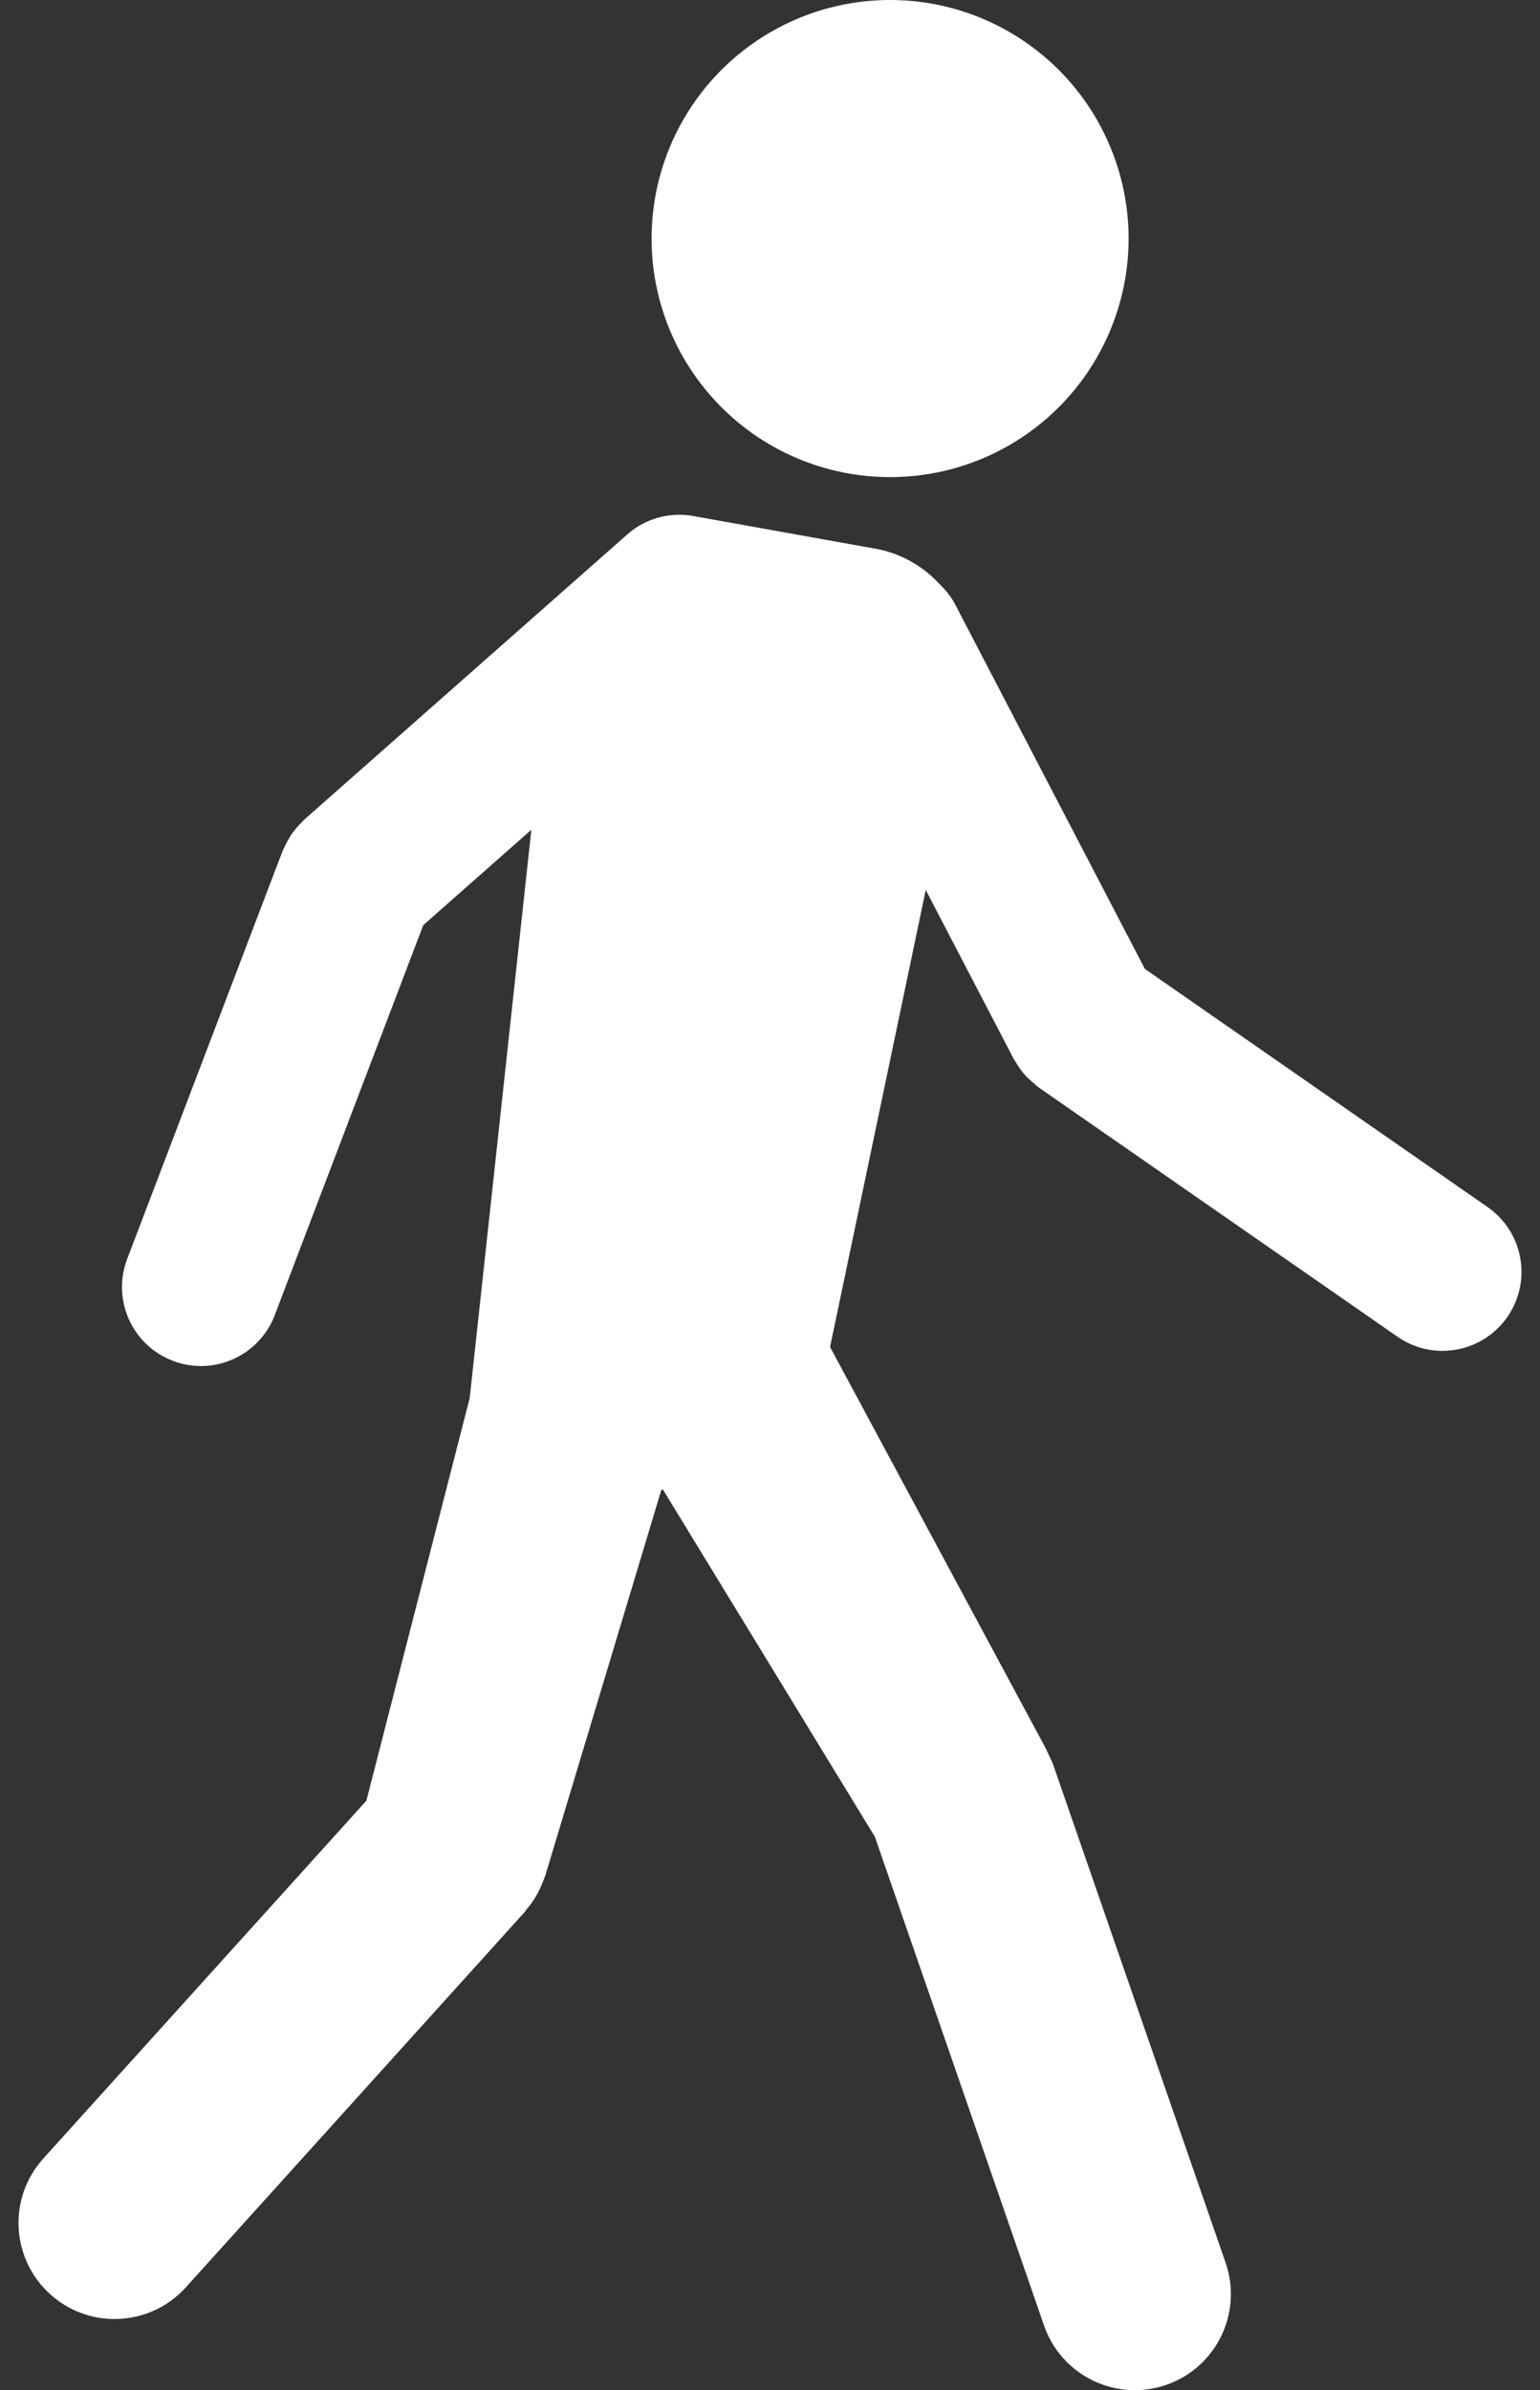 <?xml version="1.0" encoding="UTF-8"?>
<svg width="58px" height="90px" viewBox="0 0 58 90" version="1.1" xmlns="http://www.w3.org/2000/svg" xmlns:xlink="http://www.w3.org/1999/xlink">
    <rect x="0" y="0" width="58" height="90" fill="#333333" stroke="none"/>
    <!-- Generator: Sketch 46.2 (44496) - http://www.bohemiancoding.com/sketch -->
    <title>ped</title>
    <desc>Created with Sketch.</desc>
    <defs></defs>
    <g id="Page-1" stroke="none" stroke-width="1" fill="none" fill-rule="evenodd">
        <g id="ped" fill-rule="nonzero" fill="#FFFFFF">
            <g id="Group">
                <circle id="Oval" cx="33.523" cy="8.983" r="8.983"></circle>
                <path d="M56.025,45.45 L43.119,36.484 L35.974,22.76 C35.823,22.47 35.621,22.225 35.399,22.008 C34.803,21.359 34.015,20.876 33.092,20.683 L26.314,19.467 C26.302,19.464 26.29,19.465 26.278,19.463 C25.37,19.249 24.376,19.459 23.625,20.123 L11.456,30.864 C11.426,30.89 11.405,30.922 11.377,30.949 C11.3,31.023 11.229,31.101 11.16,31.183 C11.099,31.256 11.039,31.329 10.986,31.405 C10.933,31.482 10.886,31.563 10.84,31.646 C10.787,31.74 10.738,31.833 10.697,31.931 C10.681,31.967 10.659,31.998 10.645,32.035 L4.79,47.405 C4.206,48.939 4.975,50.657 6.51,51.241 C6.858,51.374 7.216,51.437 7.568,51.437 C8.766,51.437 9.895,50.707 10.347,49.522 L15.941,34.836 L20.012,31.243 L17.69,52.643 L13.799,67.803 L1.63,81.278 C0.291,82.761 0.408,85.048 1.891,86.387 C2.583,87.012 3.45,87.32 4.314,87.32 C5.302,87.32 6.285,86.918 7,86.127 L19.761,71.995 C19.79,71.963 19.809,71.925 19.837,71.892 C19.94,71.77 20.035,71.642 20.121,71.506 C20.164,71.439 20.205,71.372 20.242,71.304 C20.309,71.181 20.366,71.053 20.419,70.921 C20.451,70.843 20.486,70.766 20.512,70.686 C20.52,70.661 20.533,70.639 20.54,70.613 L24.912,56.087 L24.979,56.106 L32.949,69.16 L39.321,87.565 C39.839,89.061 41.24,90 42.74,90 C43.132,90 43.531,89.935 43.923,89.8 C45.811,89.146 46.811,87.086 46.158,85.198 L39.658,66.427 C39.656,66.421 39.653,66.417 39.651,66.411 C39.611,66.298 39.55,66.191 39.498,66.081 C39.444,65.966 39.399,65.847 39.335,65.741 C39.332,65.736 39.33,65.73 39.327,65.725 L31.262,50.719 L34.866,33.51 L38.195,39.904 C38.209,39.929 38.23,39.947 38.244,39.972 C38.349,40.158 38.472,40.335 38.618,40.496 C38.706,40.595 38.804,40.676 38.903,40.76 C38.977,40.824 39.043,40.893 39.124,40.95 L39.253,41.039 C39.28,41.057 39.305,41.078 39.333,41.095 L52.633,50.333 C53.15,50.693 53.741,50.865 54.326,50.865 C55.268,50.865 56.193,50.42 56.771,49.588 C57.708,48.239 57.374,46.387 56.025,45.45 Z" id="Shape"></path>
            </g>
        </g>
    </g>
</svg>